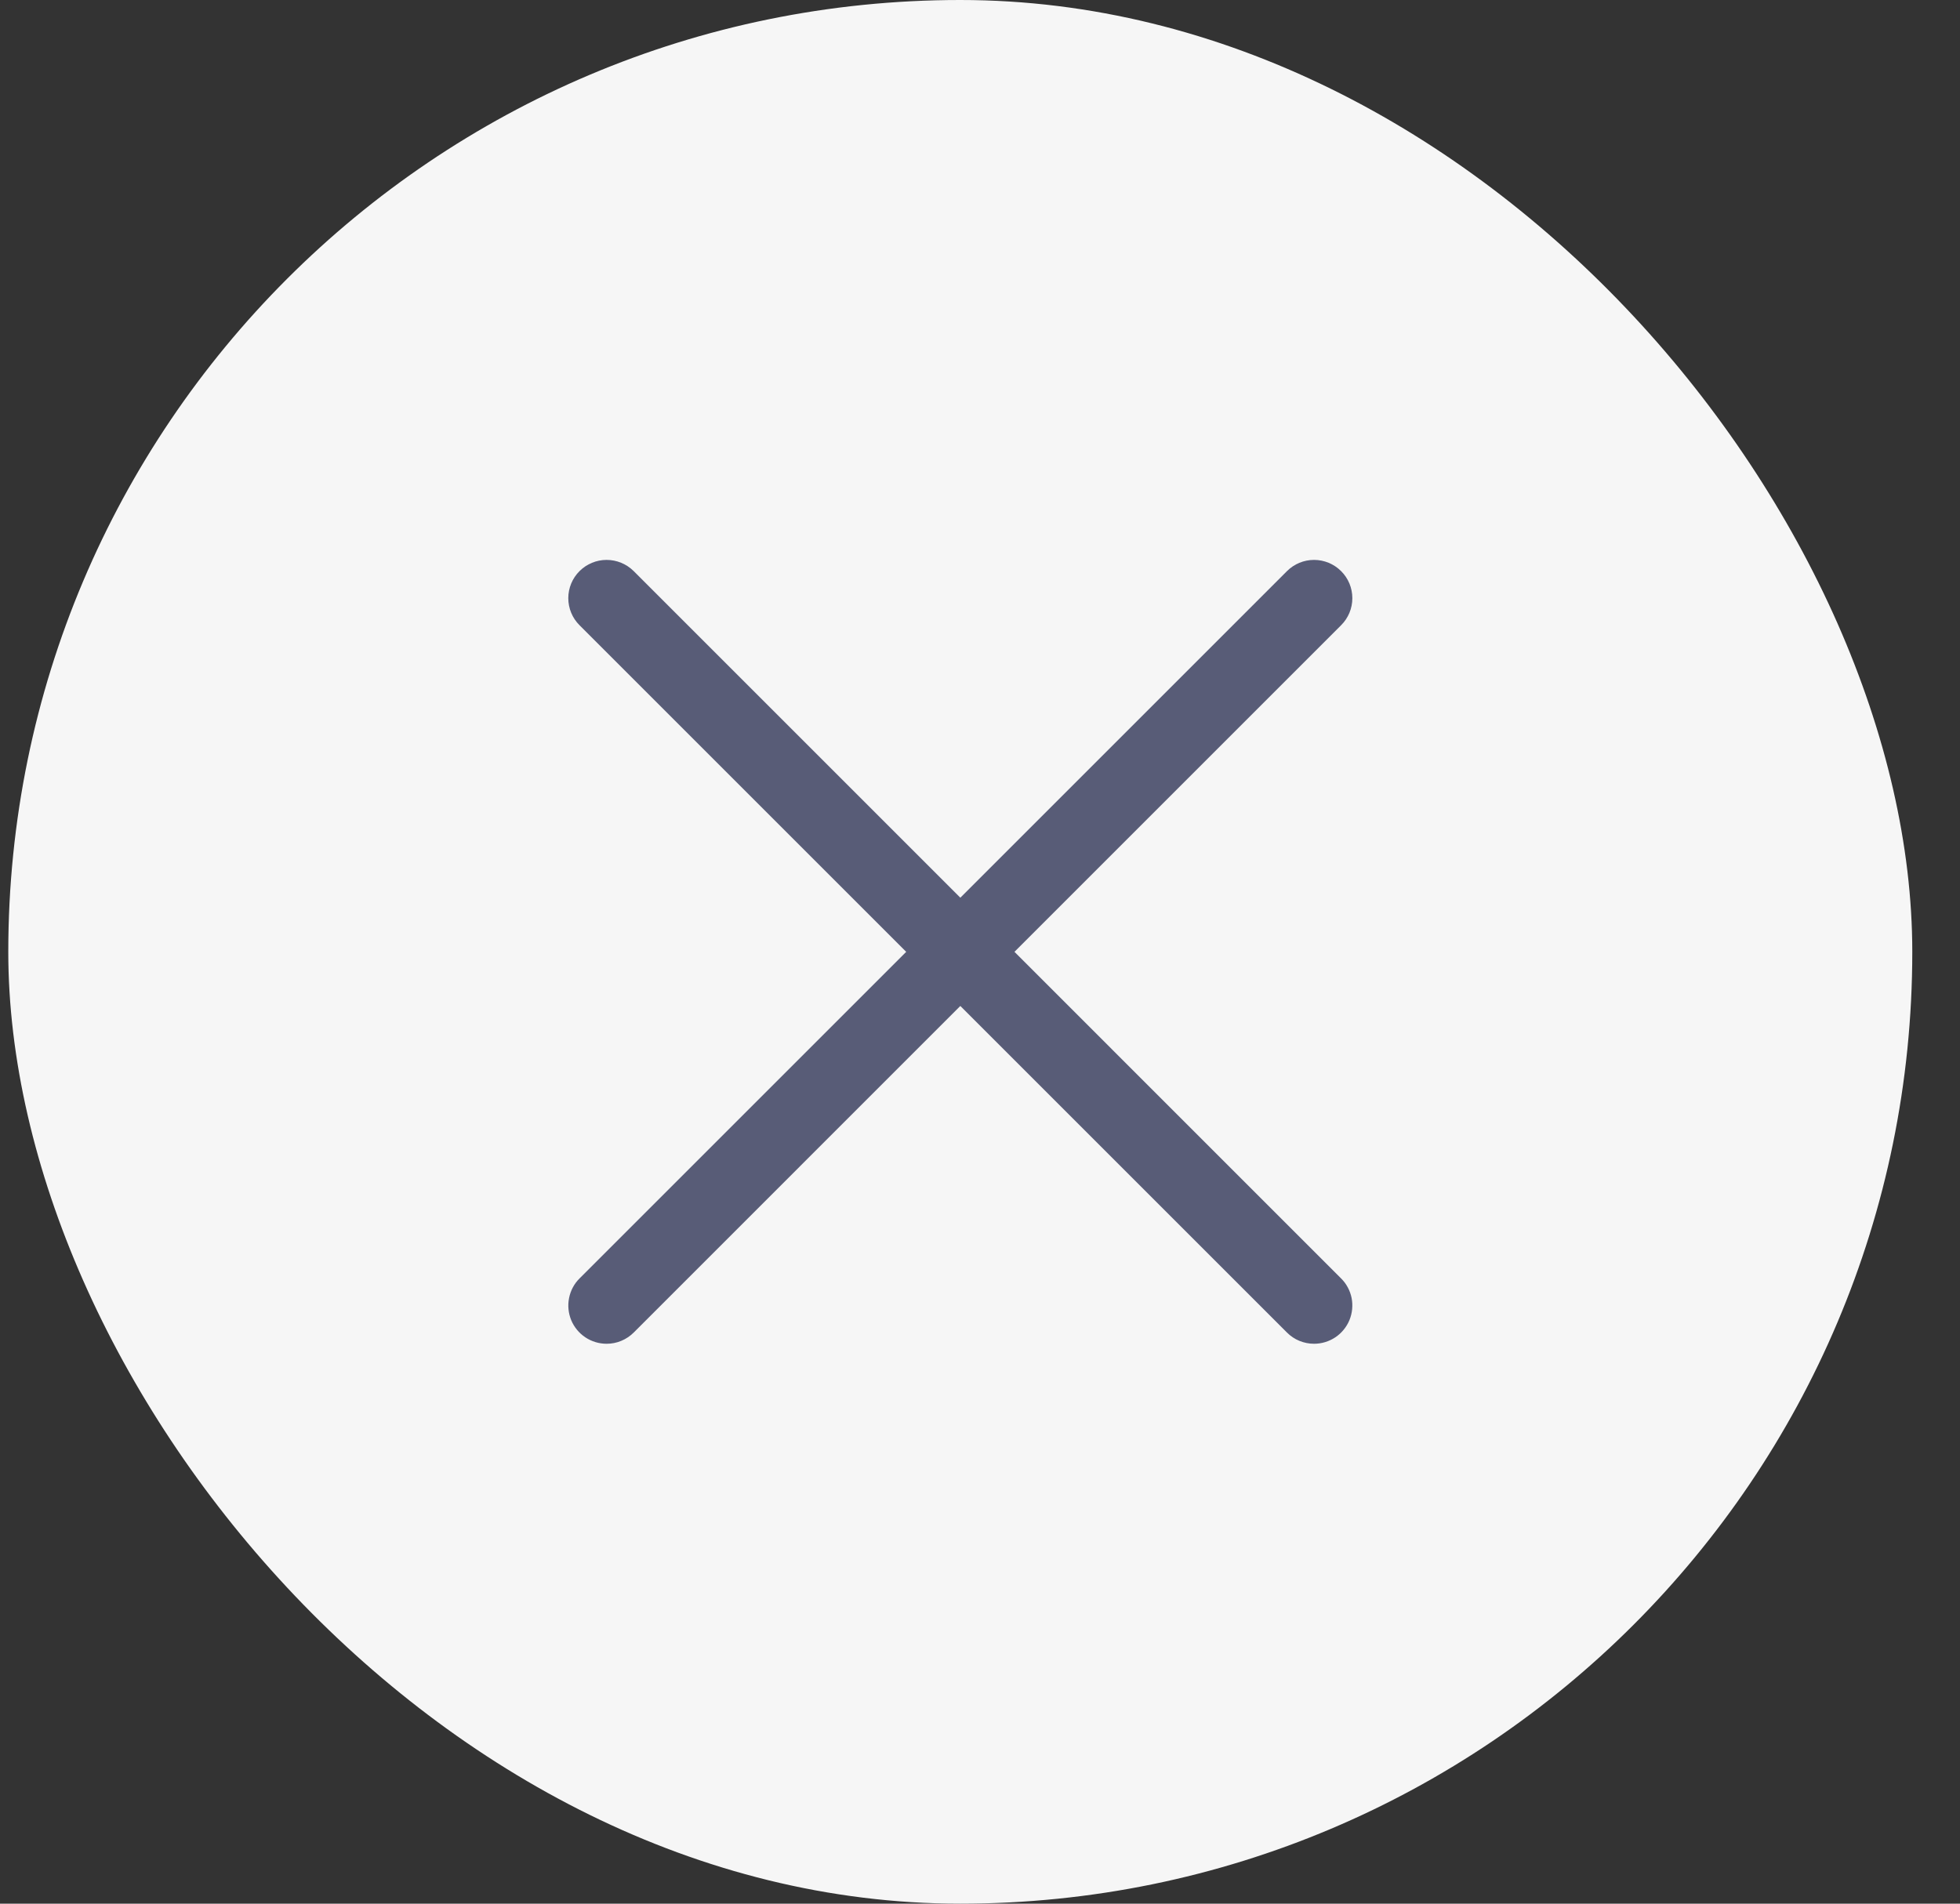 <svg width="35" height="34" viewBox="0 0 35 34" fill="none" xmlns="http://www.w3.org/2000/svg">
<rect x="0" y="0" width="35" height="34" fill="#333333" stroke="none"/>
<rect x="0.148" width="34" height="34" rx="17" fill="#F6F6F6"/>
<g clip-path="url(#clip0_19690_42302)">
<path d="M10.832 24C10.697 24 10.565 23.96 10.452 23.885C10.34 23.81 10.252 23.703 10.2 23.578C10.149 23.453 10.135 23.316 10.162 23.183C10.188 23.05 10.253 22.928 10.349 22.833L22.982 10.2C23.11 10.072 23.284 10 23.465 10C23.646 10 23.82 10.072 23.948 10.2C24.077 10.328 24.149 10.502 24.149 10.684C24.149 10.865 24.077 11.039 23.948 11.167L11.316 23.8C11.252 23.863 11.177 23.914 11.094 23.948C11.011 23.983 10.922 24 10.832 24Z" fill="#585C77"/>
<path d="M23.465 24C23.375 24 23.286 23.982 23.203 23.948C23.12 23.914 23.045 23.863 22.982 23.8L10.349 11.167C10.22 11.039 10.148 10.865 10.148 10.683C10.148 10.502 10.22 10.328 10.349 10.2C10.477 10.072 10.651 10 10.832 10C11.013 10 11.187 10.072 11.316 10.2L23.948 22.833C24.044 22.928 24.109 23.05 24.136 23.183C24.162 23.316 24.148 23.453 24.097 23.578C24.045 23.703 23.957 23.81 23.845 23.885C23.732 23.96 23.6 24 23.465 24Z" fill="#585C77"/>
</g>
<defs>
<clipPath id="clip0_19690_42302">
<rect width="14" height="14" fill="white" transform="translate(10.148 10)"/>
</clipPath>
</defs>
</svg>
